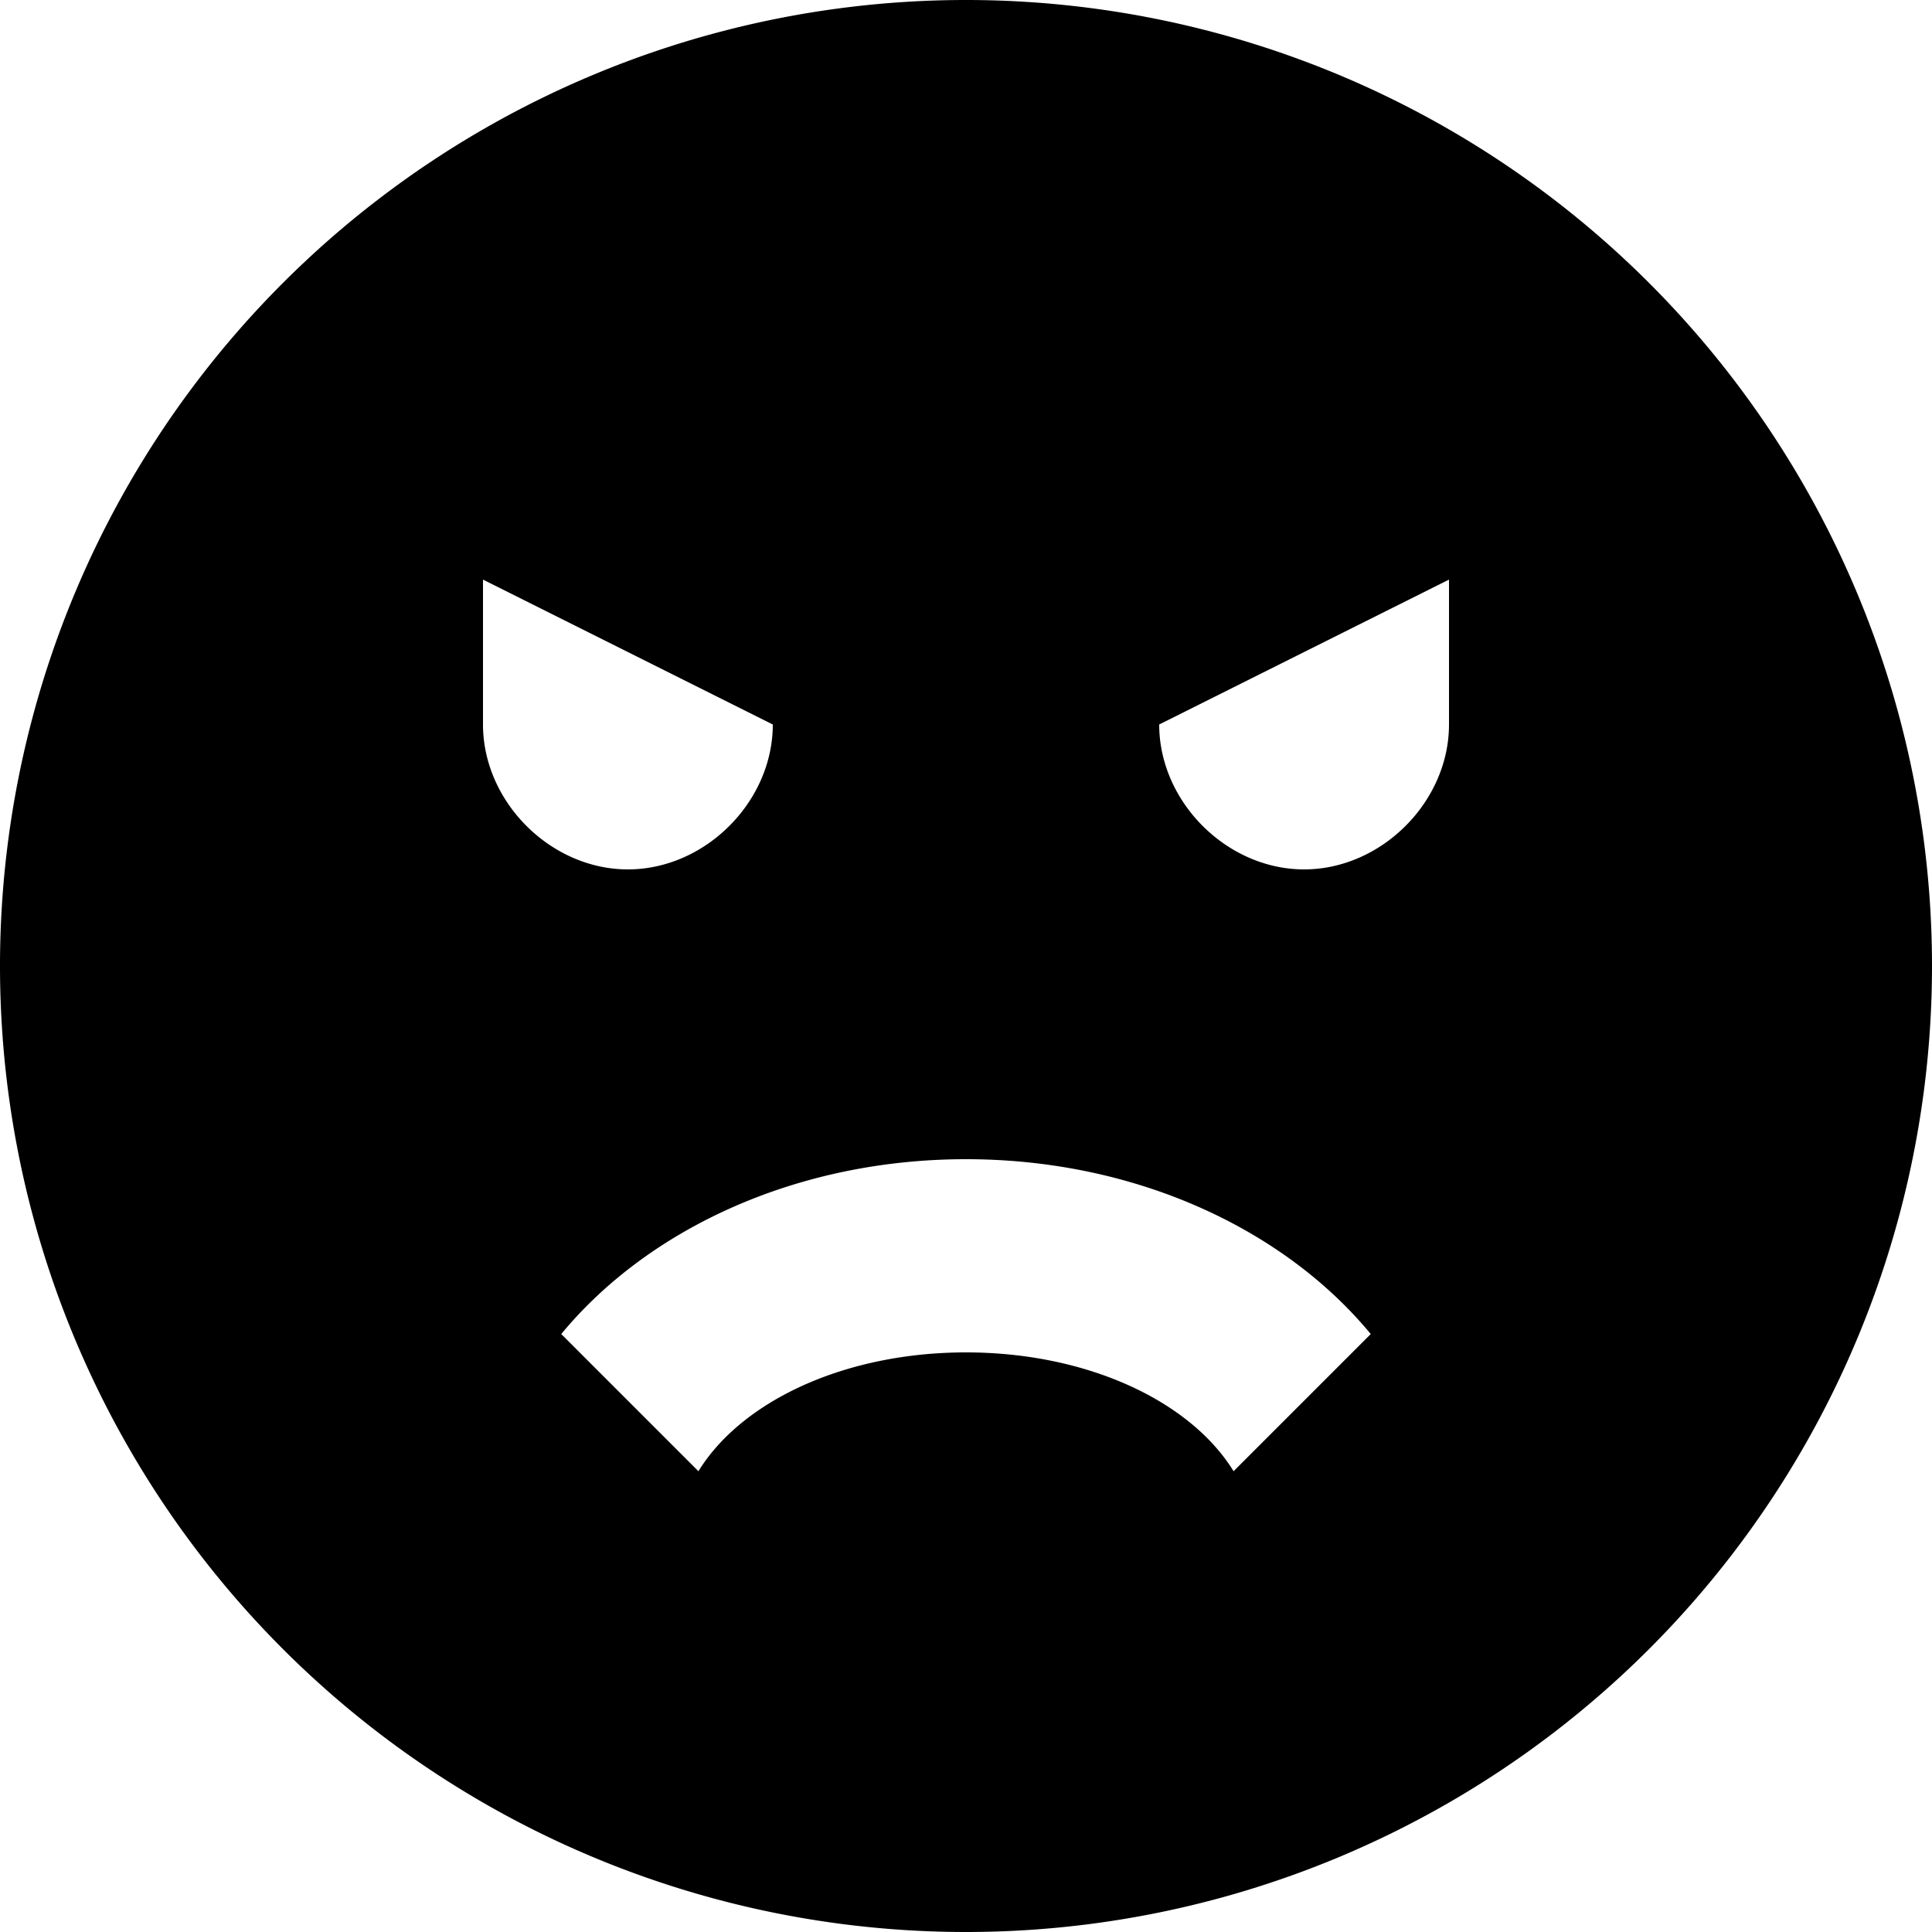 <?xml version="1.0" encoding="UTF-8"?><!DOCTYPE svg PUBLIC "-//W3C//DTD SVG 1.1//EN" "http://www.w3.org/Graphics/SVG/1.1/DTD/svg11.dtd"><svg xmlns="http://www.w3.org/2000/svg" xmlns:xlink="http://www.w3.org/1999/xlink" version="1.1" id="mdi-emoticon-angry" width="24" height="24" viewBox="2 2 20 20"><path d="M12,2A10,10 0 0,0 2,12A10,10 0 0,0 12,22A10,10 0 0,0 22,12A10,10 0 0,0 12,2M7,9.5V8L10,9.5C10,10.3 9.3,11 8.5,11C7.7,11 7,10.3 7,9.5M14.77,17.23C14.32,16.5 13.25,16 12,16C10.75,16 9.68,16.5 9.23,17.23L7.81,15.81C8.71,14.72 10.25,14 12,14C13.75,14 15.29,14.72 16.19,15.81L14.77,17.23M17,9.5C17,10.3 16.3,11 15.5,11C14.7,11 14,10.3 14,9.5L17,8V9.5Z" /></svg>
